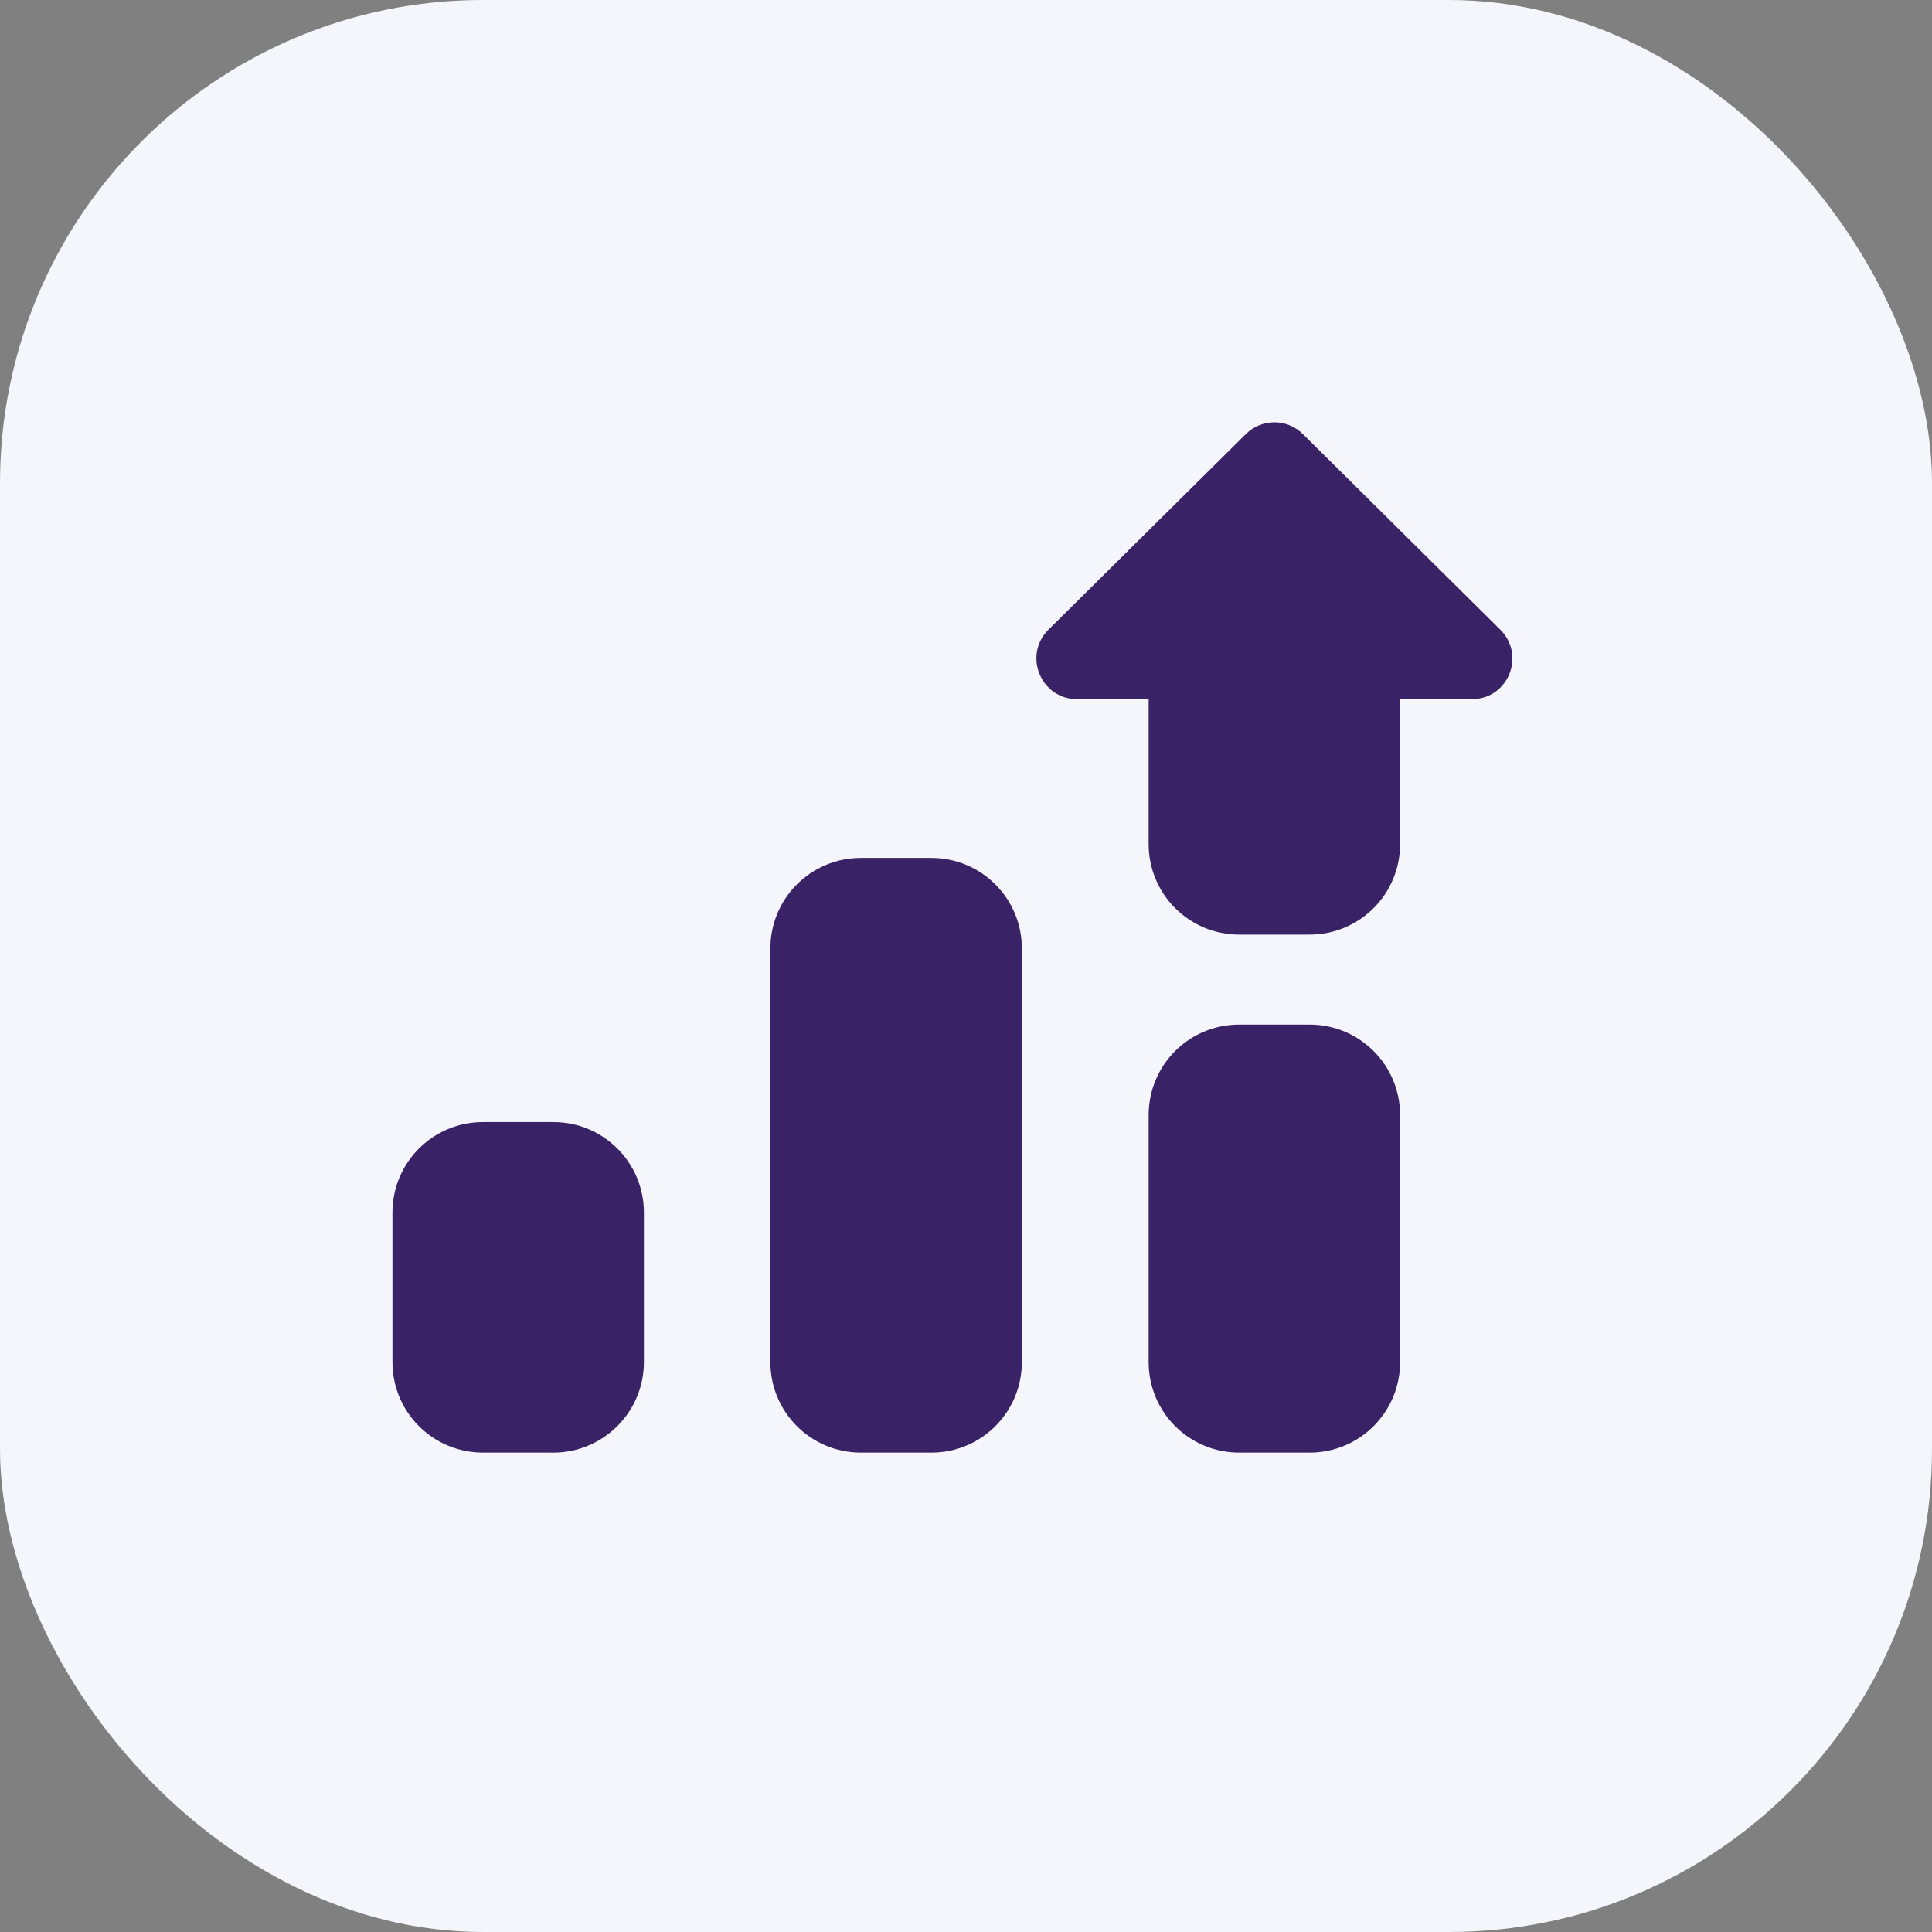 <svg width="64" height="64" viewBox="0 0 64 64" fill="none" xmlns="http://www.w3.org/2000/svg">
<rect x="0" y="0" width="64" height="64" fill="#808080" stroke="none"/>
<rect width="64" height="64" rx="16" fill="#F5F6FC"/>
<g clip-path="url(#clip0)">
<path d="M18.33 48.12H16C14.34 48.12 13 46.78 13 45.12V40.17C13 38.51 14.34 37.17 16 37.17H18.33C19.99 37.17 21.33 38.51 21.33 40.17V45.12C21.33 46.78 19.98 48.12 18.33 48.12Z" fill="#392366"/>
<path d="M30.85 48.12H28.52C26.86 48.12 25.52 46.78 25.52 45.12V31.42C25.52 29.76 26.86 28.42 28.52 28.42H30.85C32.51 28.42 33.85 29.76 33.85 31.42V45.12C33.85 46.78 32.51 48.12 30.85 48.12Z" fill="#392366"/>
<path d="M43.38 48.12H41.05C39.39 48.12 38.05 46.78 38.05 45.12V36.94C38.05 35.28 39.39 33.94 41.05 33.94H43.38C45.04 33.94 46.38 35.28 46.38 36.94V45.12C46.38 46.78 45.04 48.12 43.38 48.12Z" fill="#392366"/>
<path d="M43.38 30.96H41.05C39.39 30.96 38.05 29.62 38.05 27.96V23.23C38.05 21.57 39.39 20.23 41.05 20.23H43.38C45.04 20.23 46.38 21.57 46.38 23.23V27.96C46.38 29.62 45.04 30.96 43.38 30.96Z" fill="#392366"/>
<path d="M48.76 23.16H35.68C34.48 23.16 33.88 21.71 34.73 20.86L41.27 14.38C41.79 13.86 42.64 13.86 43.16 14.38L49.7 20.86C50.55 21.71 49.96 23.16 48.76 23.16Z" fill="#392366"/>
</g>
<defs>
<clipPath id="clip0">
<rect width="37.1" height="34.12" fill="white" transform="translate(13 14)"/>
</clipPath>
</defs>
</svg>
